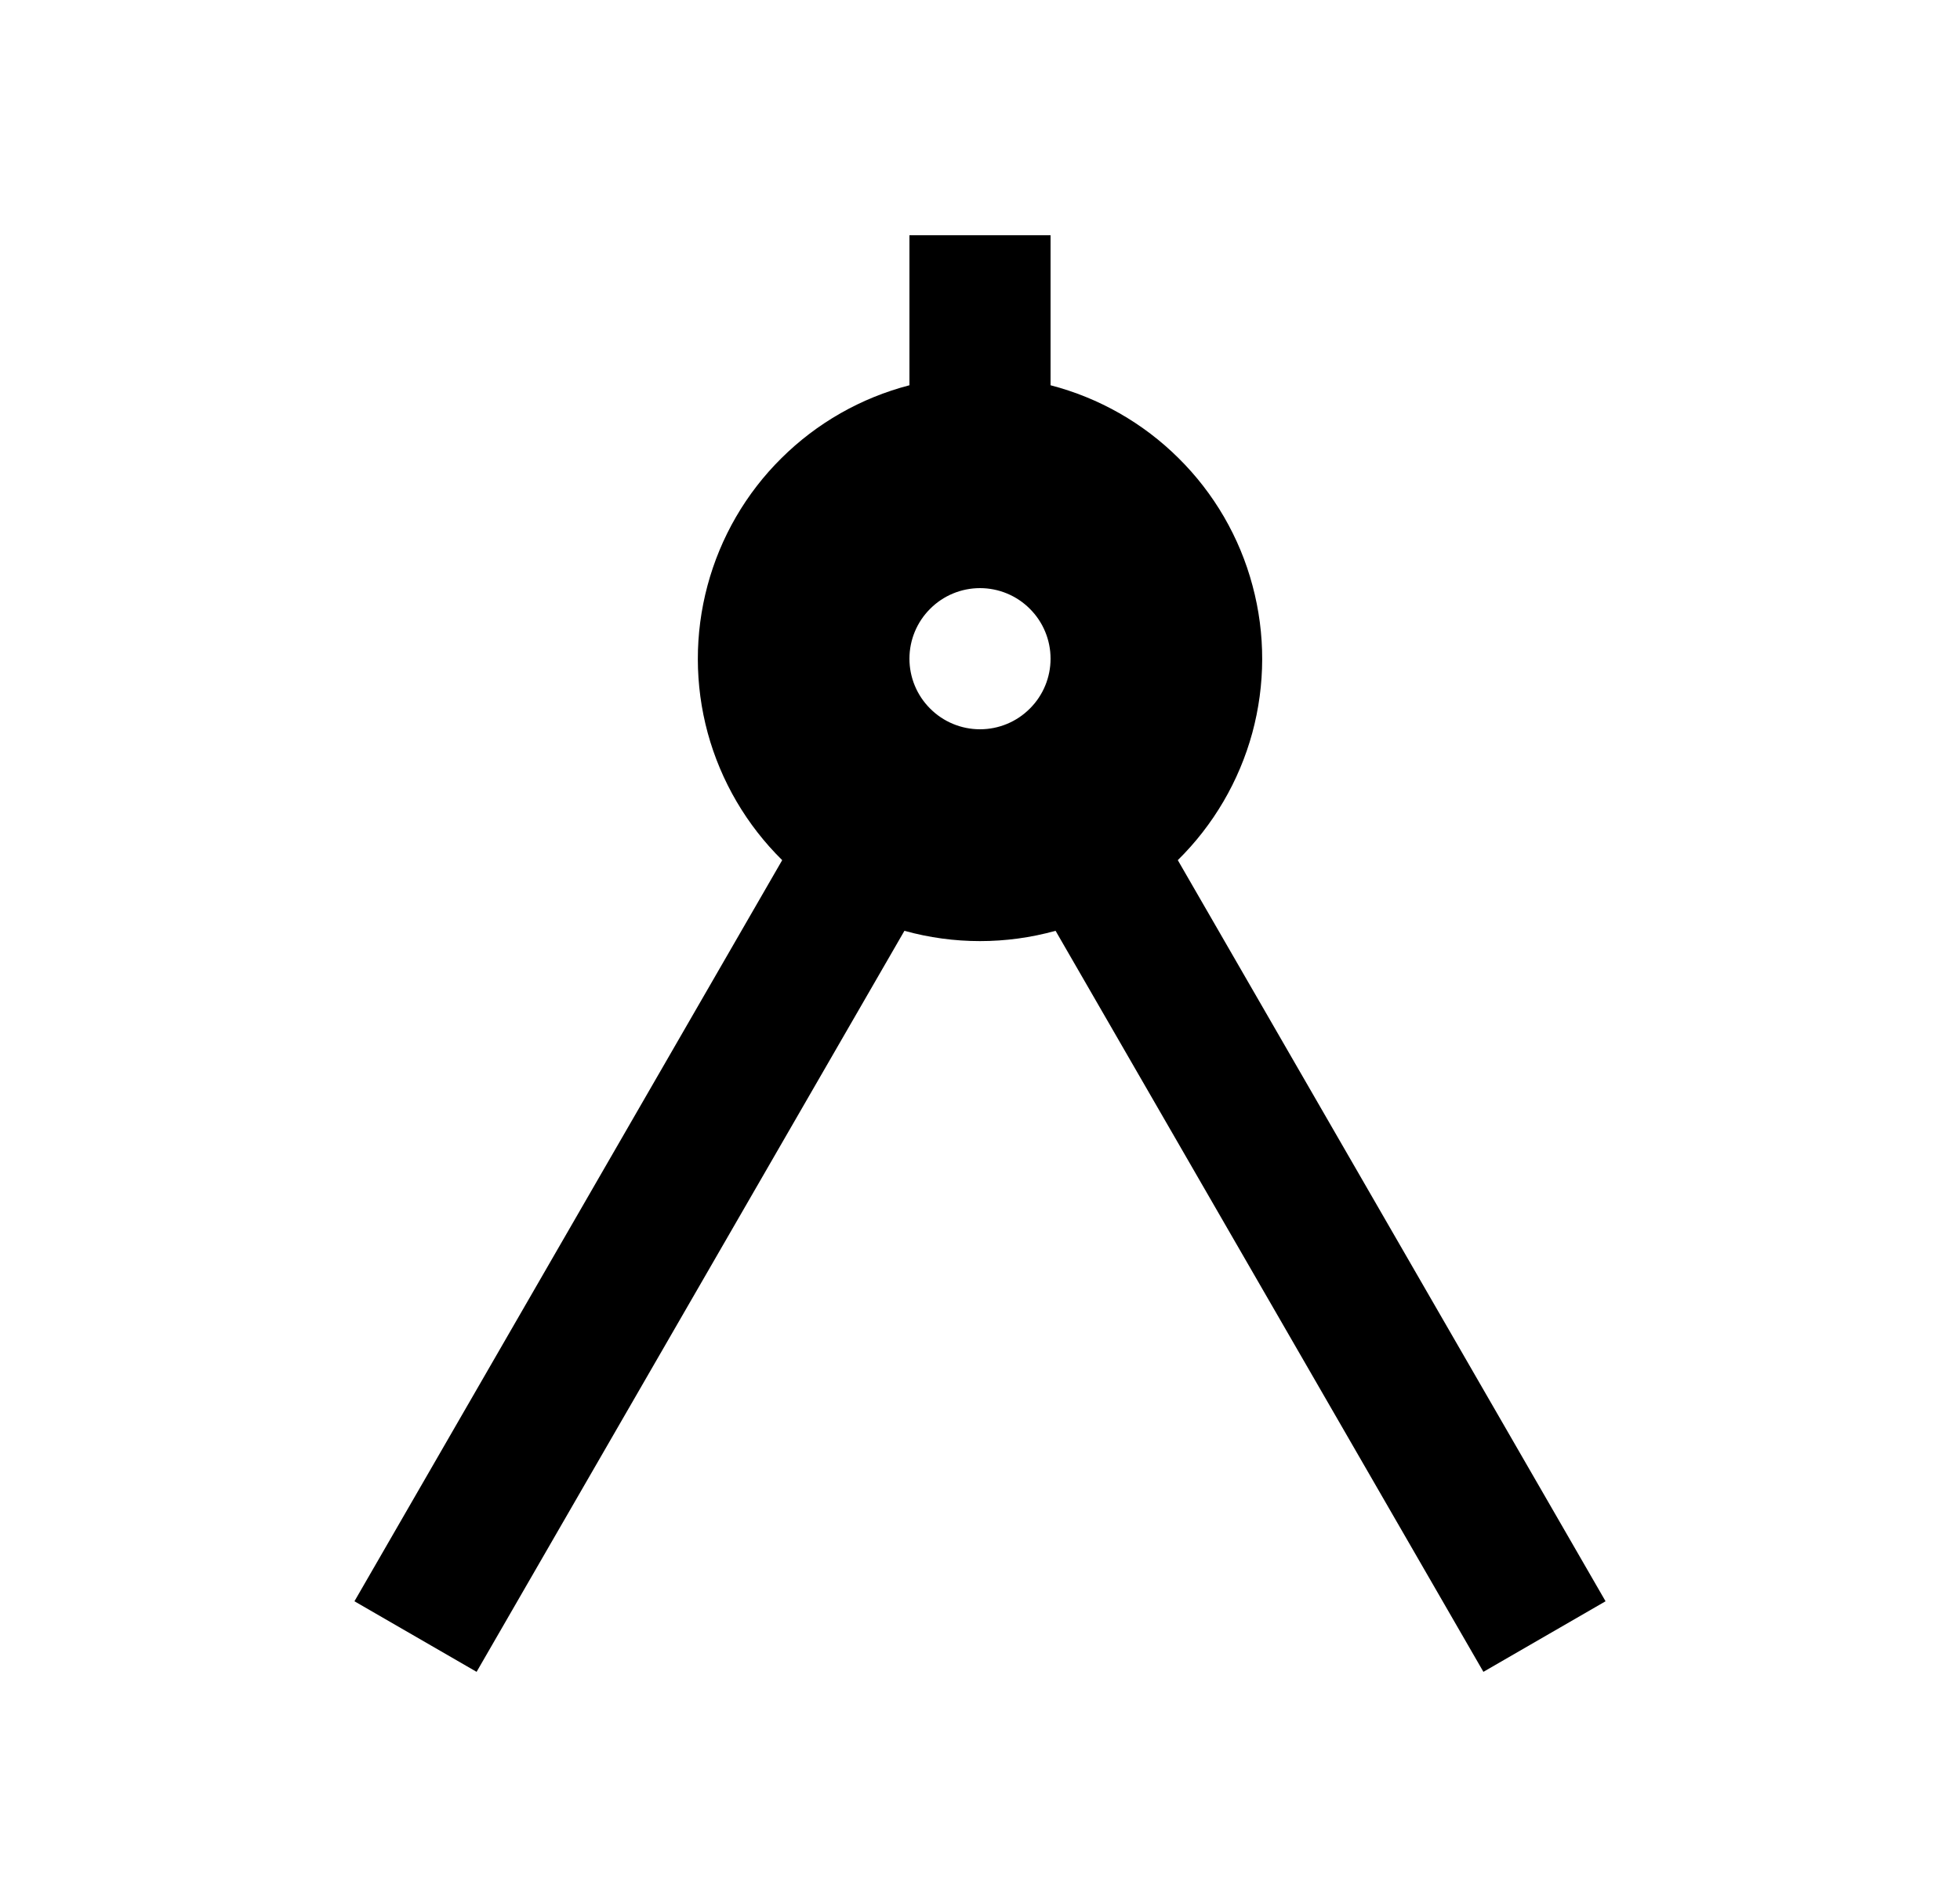 <svg width="25" height="24" viewBox="0 0 25 24" fill="none" xmlns="http://www.w3.org/2000/svg">
<path d="M11.6 4.913V3H13.4V4.913C14.017 5.073 14.581 5.394 15.033 5.843C15.486 6.291 15.812 6.852 15.976 7.468C16.142 8.084 16.14 8.732 15.973 9.347C15.805 9.962 15.477 10.522 15.023 10.969L20.479 20.42L18.921 21.32L13.464 11.87C12.833 12.045 12.167 12.045 11.536 11.87L6.079 21.32L4.521 20.42L9.977 10.969C9.523 10.522 9.195 9.962 9.027 9.347C8.86 8.732 8.859 8.084 9.024 7.468C9.189 6.852 9.514 6.291 9.967 5.843C10.419 5.394 10.983 5.073 11.6 4.913ZM12.5 9.3C12.739 9.3 12.968 9.205 13.136 9.036C13.305 8.868 13.4 8.639 13.4 8.4C13.4 8.161 13.305 7.932 13.136 7.764C12.968 7.595 12.739 7.5 12.5 7.5C12.261 7.5 12.032 7.595 11.864 7.764C11.695 7.932 11.6 8.161 11.6 8.4C11.6 8.639 11.695 8.868 11.864 9.036C12.032 9.205 12.261 9.3 12.5 9.3Z" fill="#0A0D14" style="fill:#0A0D14;fill:color(display-p3 0.039 0.051 0.078);fill-opacity:1;"/>
</svg>
